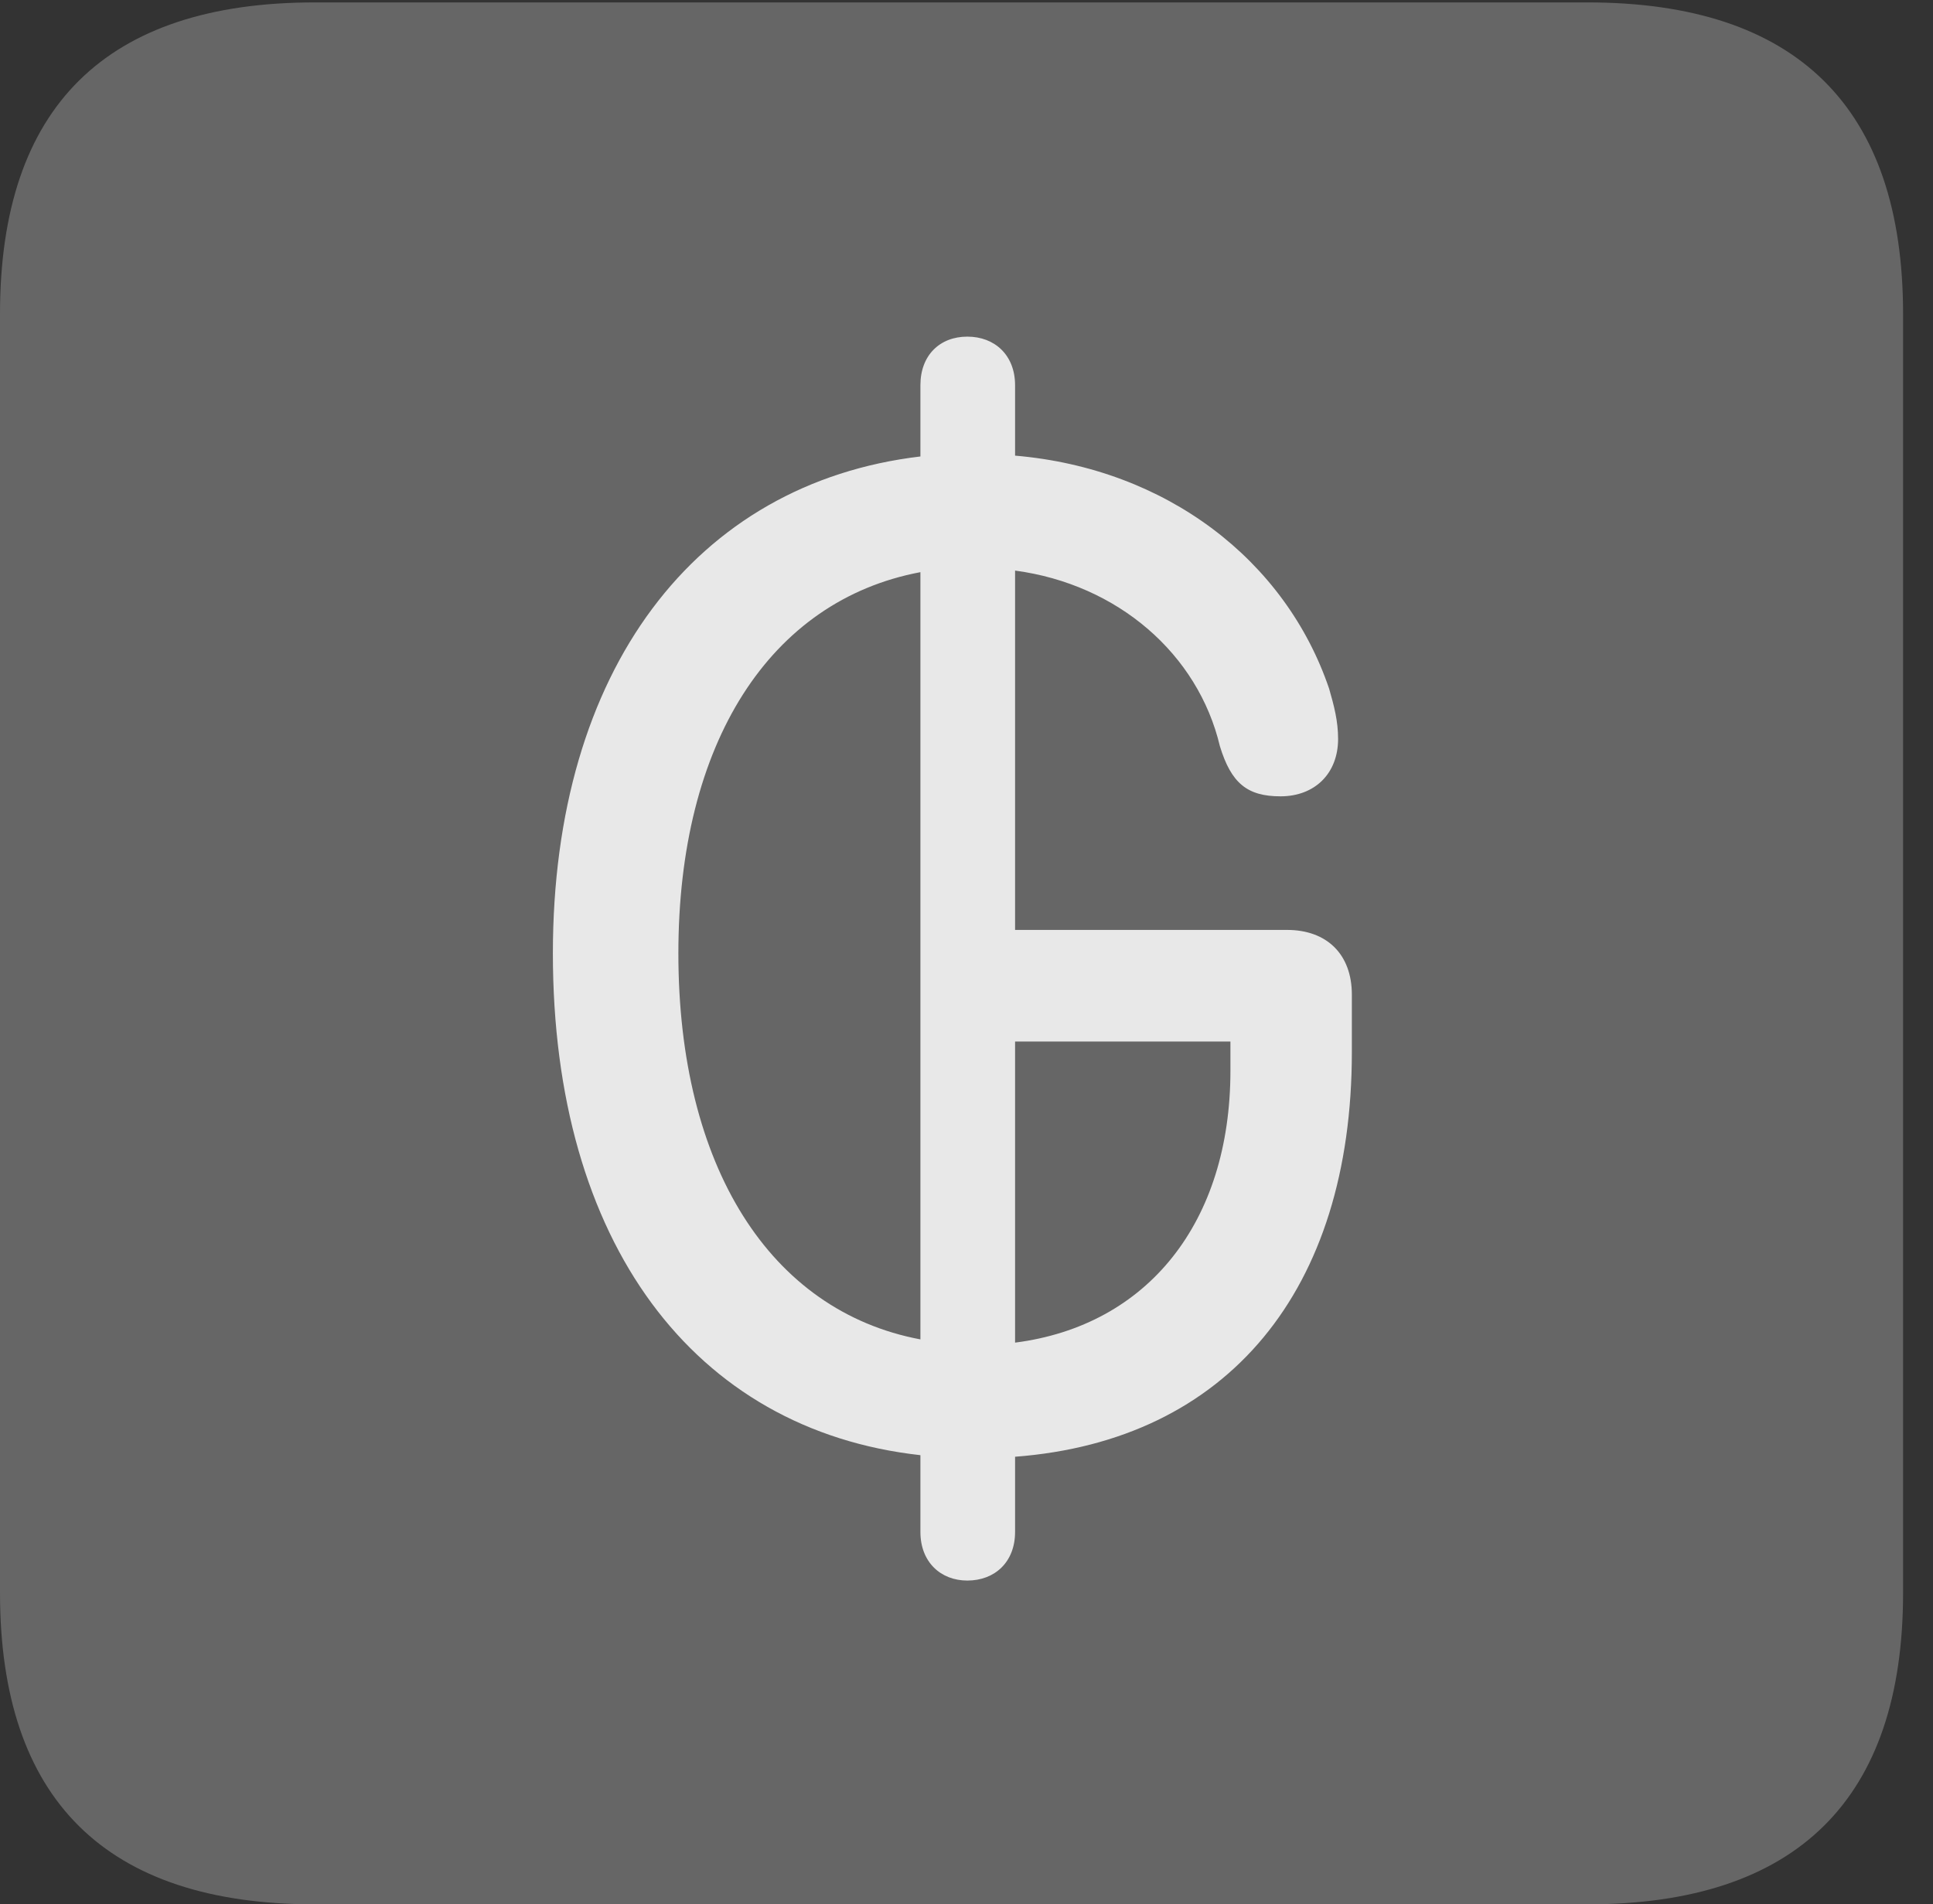 <?xml version="1.0" encoding="UTF-8"?>
<!--Generator: Apple Native CoreSVG 232.5-->
<!DOCTYPE svg
PUBLIC "-//W3C//DTD SVG 1.1//EN"
       "http://www.w3.org/Graphics/SVG/1.1/DTD/svg11.dtd">
<svg version="1.1" xmlns="http://www.w3.org/2000/svg" xmlns:xlink="http://www.w3.org/1999/xlink" width="23.32" height="22.979">
 <rect width="100%" height="100%" fill="#333333" stroke="none"/>
 <g>
  <rect height="22.979" opacity="0" width="23.32" x="0" y="0"/>
  <path d="M3.799 22.979L19.15 22.979C21.68 22.979 22.959 21.709 22.959 19.219L22.959 3.789C22.959 1.299 21.68 0.029 19.15 0.029L3.799 0.029C1.279 0.029 0 1.289 0 3.789L0 19.219C0 21.719 1.279 22.979 3.799 22.979Z" fill="#ffffff" fill-opacity="0.25"/>
  <path d="M11.67 19.072C11.348 19.072 11.104 18.848 11.104 18.486L11.104 17.559C8.369 17.256 6.67 14.99 6.67 11.504C6.67 8.086 8.389 5.83 11.104 5.508L11.104 4.648C11.104 4.287 11.338 4.062 11.67 4.062C12.002 4.062 12.246 4.287 12.246 4.648L12.246 5.498C14.072 5.654 15.508 6.758 16.035 8.311C16.094 8.516 16.143 8.701 16.143 8.916C16.143 9.336 15.859 9.609 15.449 9.609C15.049 9.609 14.854 9.453 14.717 9.004C14.453 7.891 13.486 7.051 12.246 6.885L12.246 11.221L15.527 11.221C16.006 11.221 16.309 11.514 16.309 12.002L16.309 12.695C16.309 15.566 14.815 17.383 12.246 17.578L12.246 18.486C12.246 18.848 12.002 19.072 11.67 19.072ZM11.104 16.162L11.104 6.904C9.287 7.246 8.184 8.965 8.184 11.504C8.184 14.072 9.287 15.82 11.104 16.162ZM12.246 16.201C13.848 15.996 14.844 14.746 14.844 12.92L14.844 12.568L12.246 12.568Z" fill="#ffffff" fill-opacity="0.85"/>
 </g>
</svg>

